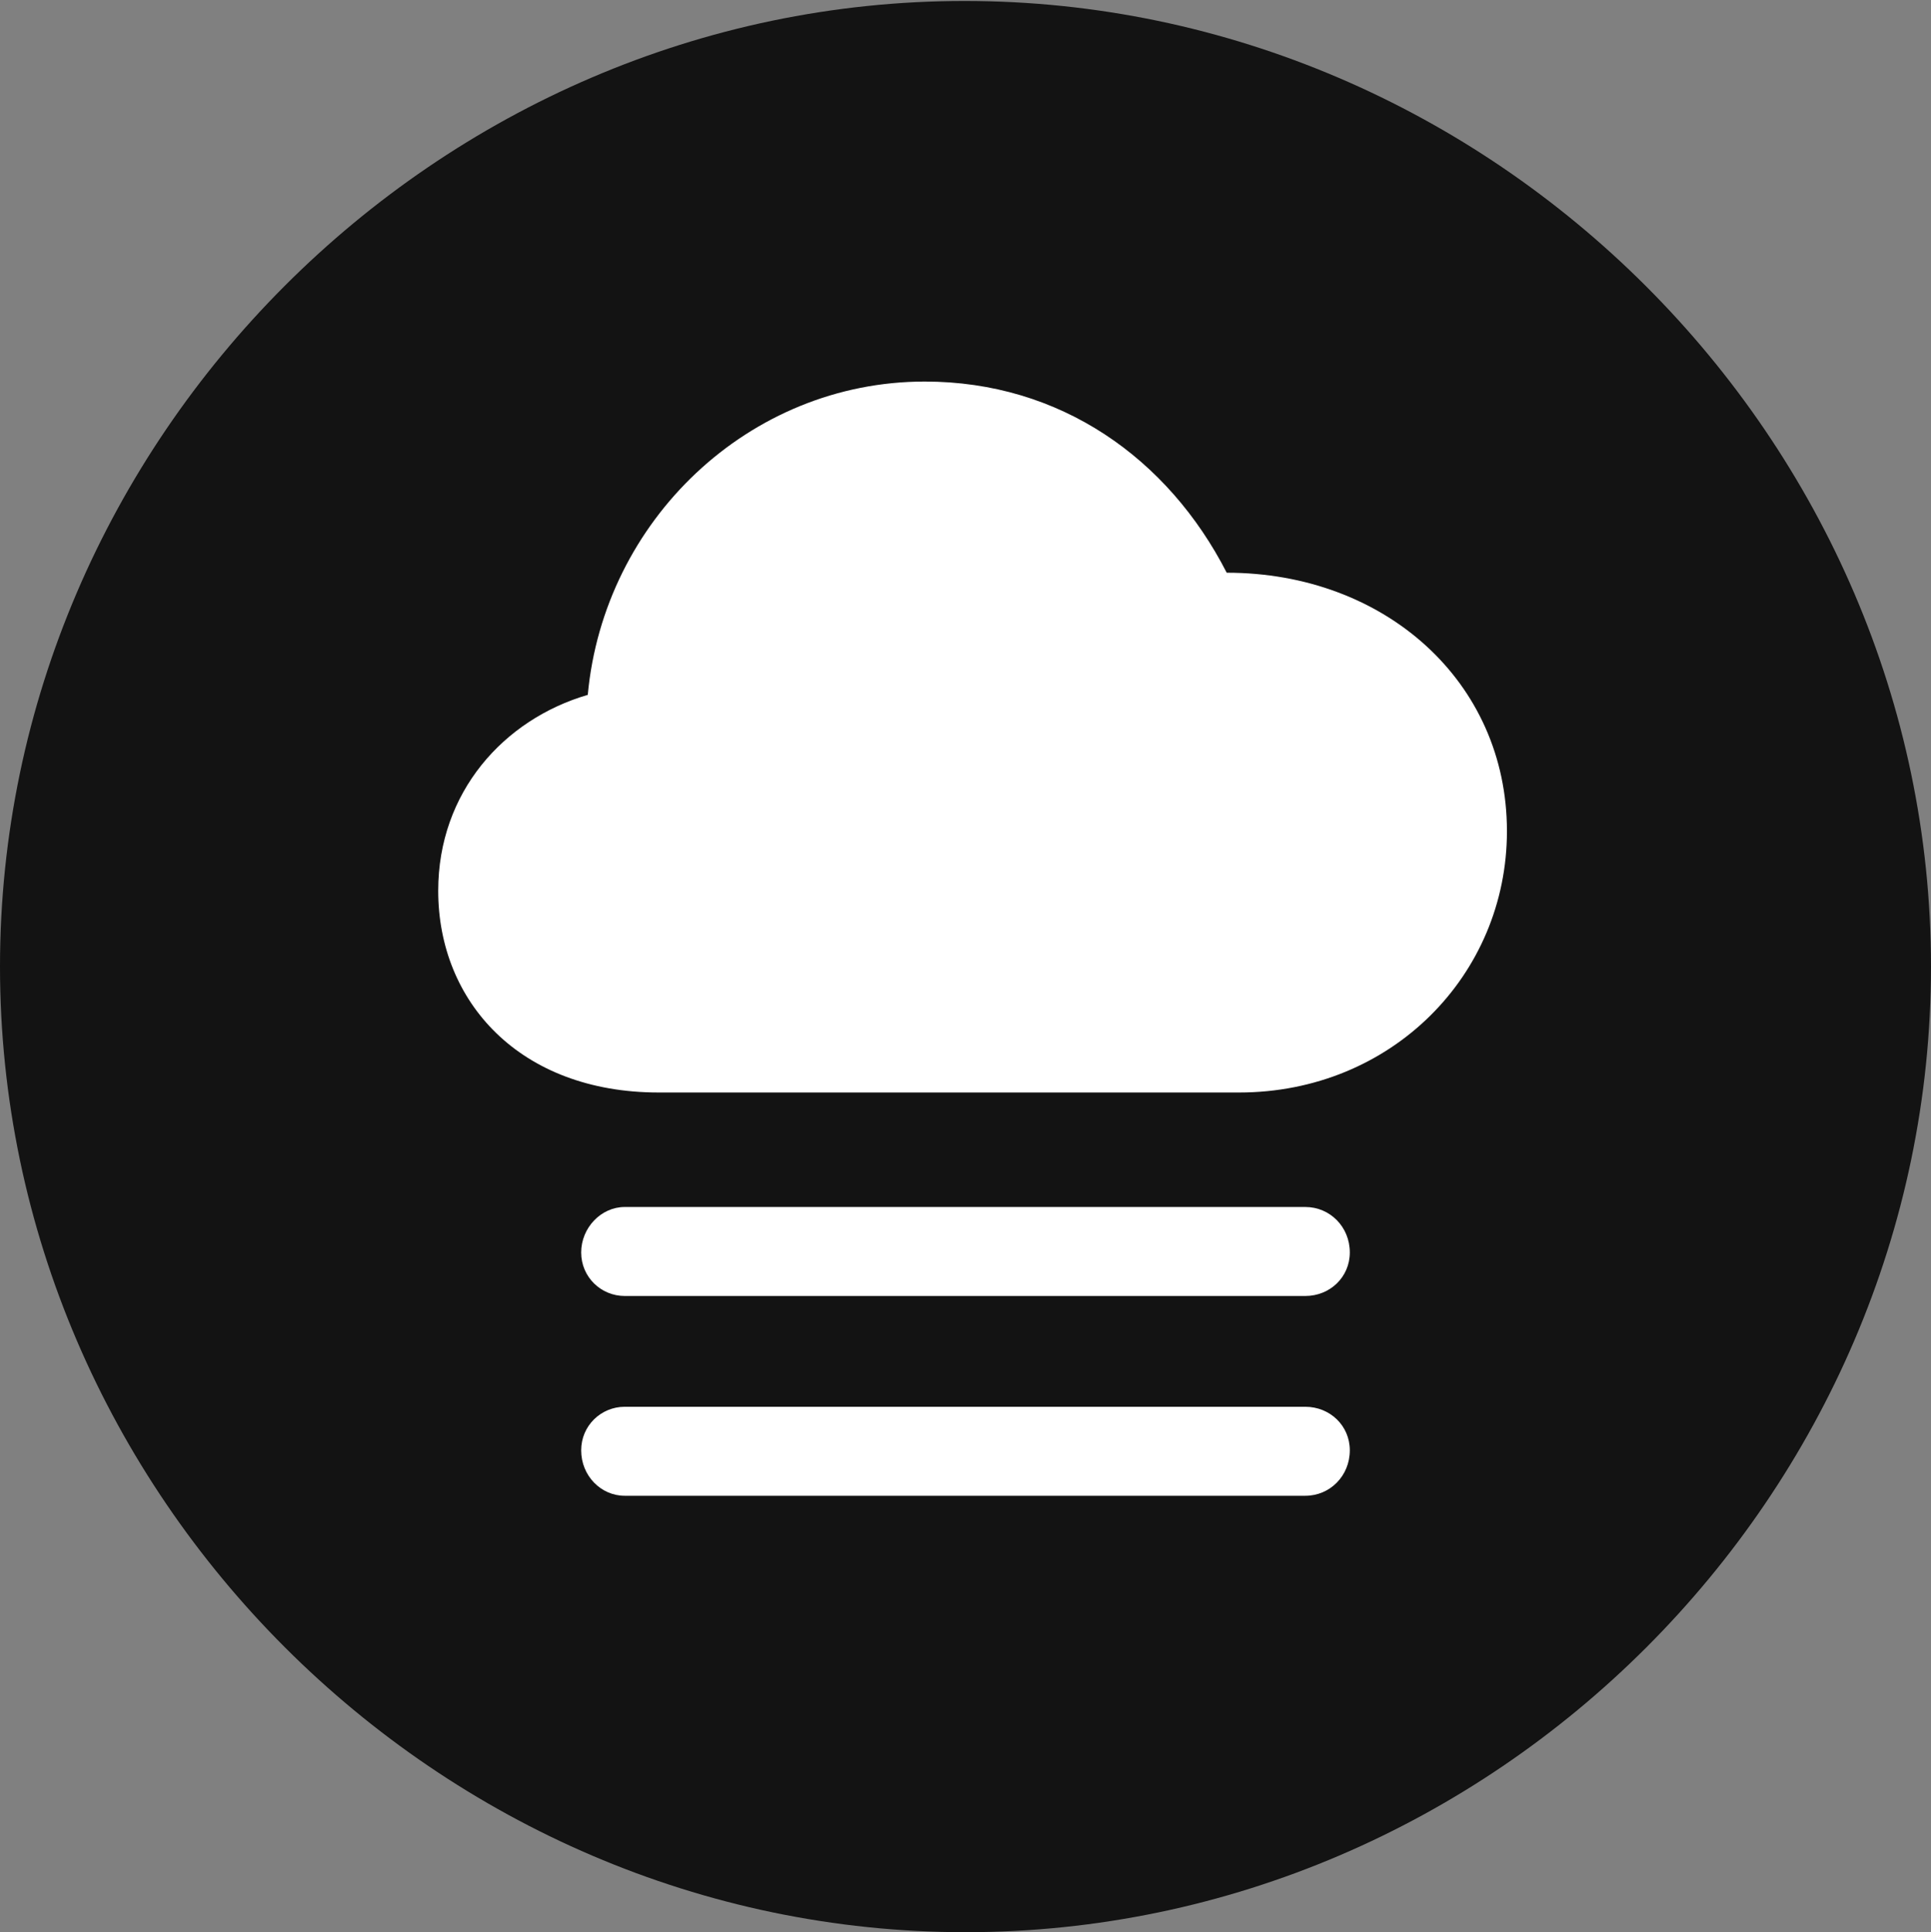 <?xml version="1.0" encoding="UTF-8"?>
<!--Generator: Apple Native CoreSVG 175.5-->
<!DOCTYPE svg
PUBLIC "-//W3C//DTD SVG 1.1//EN"
       "http://www.w3.org/Graphics/SVG/1.1/DTD/svg11.dtd">
<svg version="1.1" xmlns="http://www.w3.org/2000/svg" xmlns:xlink="http://www.w3.org/1999/xlink" width="19.922" height="19.932">
 <rect width="100%" height="100%" fill="#808080" stroke="none"/>
 <g>
  <rect height="19.932" opacity="0" width="19.922" x="0" y="0"/>
  <path d="M9.961 19.932C15.41 19.932 19.922 15.42 19.922 9.971C19.922 4.531 15.4 0.01 9.951 0.01C4.512 0.01 0 4.531 0 9.971C0 15.42 4.521 19.932 9.961 19.932Z" fill="#000000" fill-opacity="0.85"/>
  <path d="M6.797 11.27C5.361 11.27 4.521 10.332 4.521 9.189C4.521 8.174 5.195 7.422 6.064 7.168C6.23 5.371 7.725 3.936 9.541 3.936C10.938 3.936 12.051 4.727 12.656 5.908C14.287 5.908 15.547 7.031 15.547 8.574C15.547 10.059 14.355 11.27 12.783 11.27ZM6.445 13.369C6.201 13.369 5.996 13.174 5.996 12.92C5.996 12.666 6.201 12.451 6.445 12.451L13.467 12.451C13.721 12.451 13.926 12.656 13.926 12.92C13.926 13.174 13.721 13.369 13.467 13.369ZM6.445 15.43C6.201 15.43 5.996 15.225 5.996 14.961C5.996 14.707 6.201 14.512 6.445 14.512L13.467 14.512C13.721 14.512 13.926 14.707 13.926 14.961C13.926 15.225 13.721 15.43 13.467 15.43Z" fill="#ffffff"/>
 </g>
</svg>
